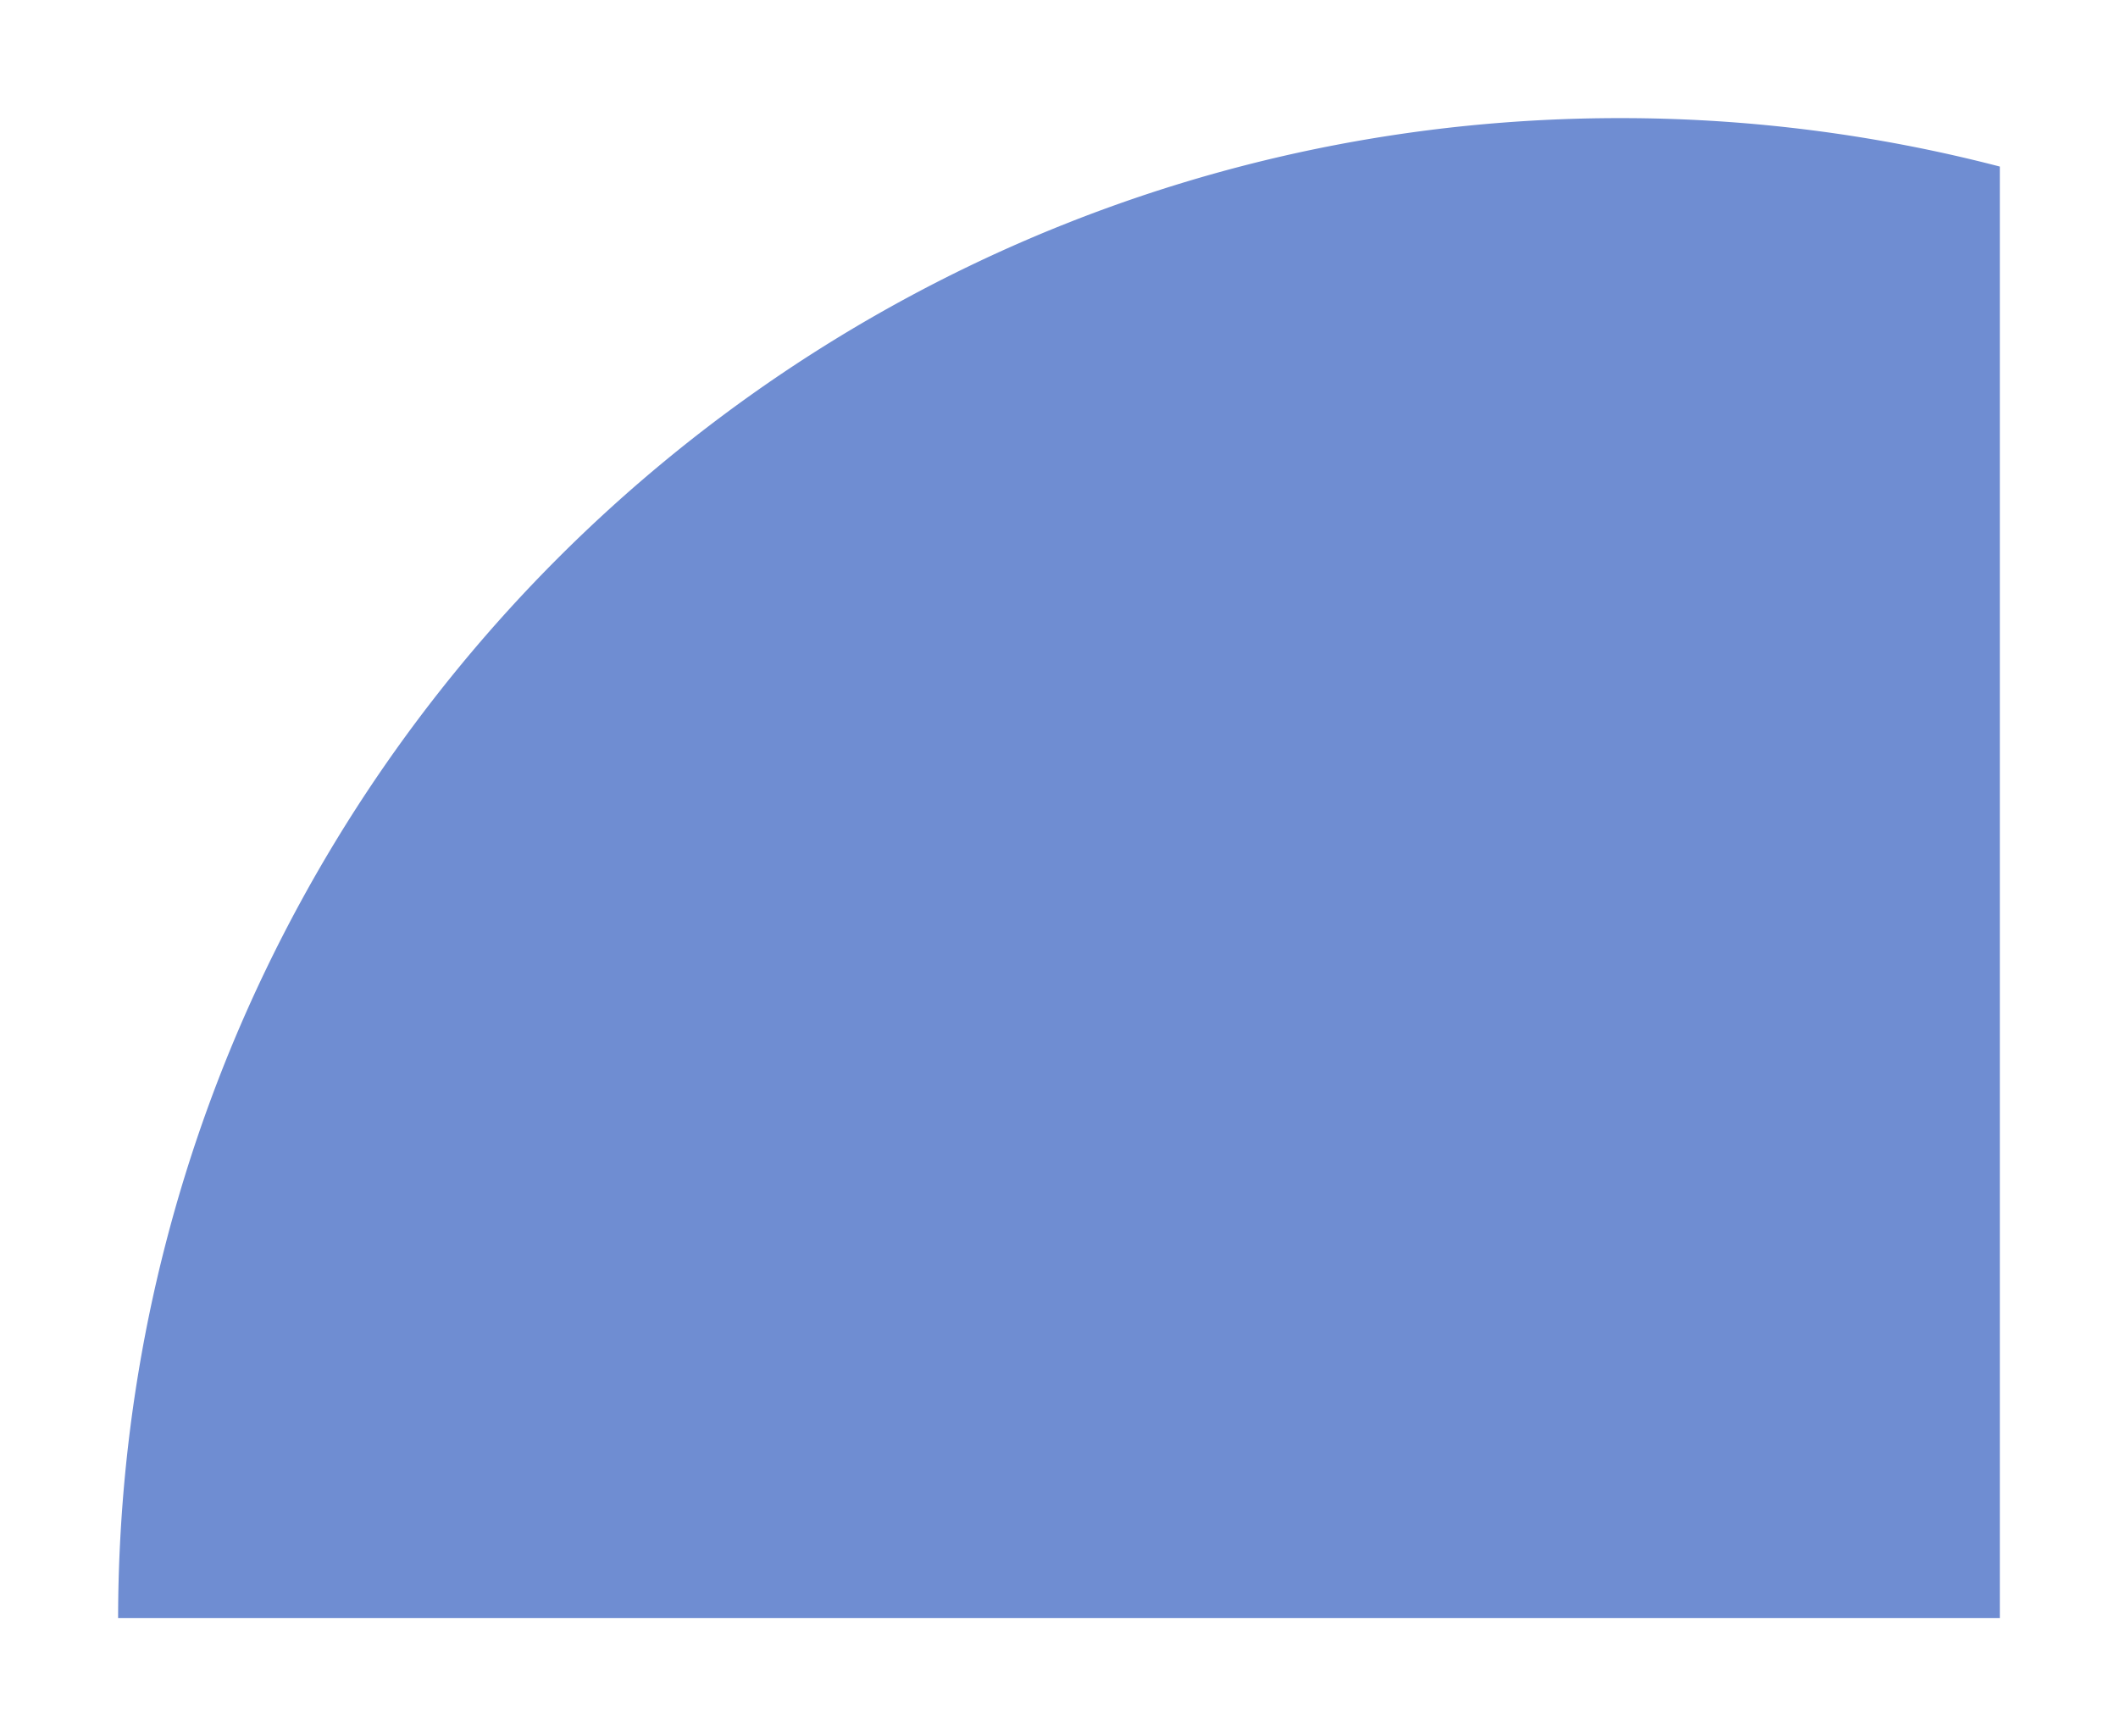 <svg xmlns="http://www.w3.org/2000/svg" viewBox="0 0 538 441"><defs><filter id="a" x="0" y="0" width="538" height="441" filterUnits="userSpaceOnUse"><feOffset dx="-10" dy="-10"/><feGaussianBlur stdDeviation="10" result="blur"/><feFlood flood-opacity=".2"/><feComposite operator="in" in2="blur"/><feComposite in="SourceGraphic"/></filter></defs><path data-name="Subtraction 1" d="M-3830-3398h-478a387.59 387.59 0 0 1 2.016-38.963 382.7 382.7 0 0 1 5.819-37.836 379.635 379.635 0 0 1 22.283-71.524 381.549 381.549 0 0 1 35.2-64.719 384.229 384.229 0 0 1 46.586-56.384 384.19 384.19 0 0 1 56.441-46.518 381.518 381.518 0 0 1 64.767-35.122 379.608 379.608 0 0 1 71.562-22.2 382.554 382.554 0 0 1 37.851-5.772A387.594 387.594 0 0 1-3926.5-3779a382.832 382.832 0 0 1 96.5 12.31V-3398z" transform="translate(4348 3819)" fill="#6f8dd2" filter="url(#a)"/></svg>